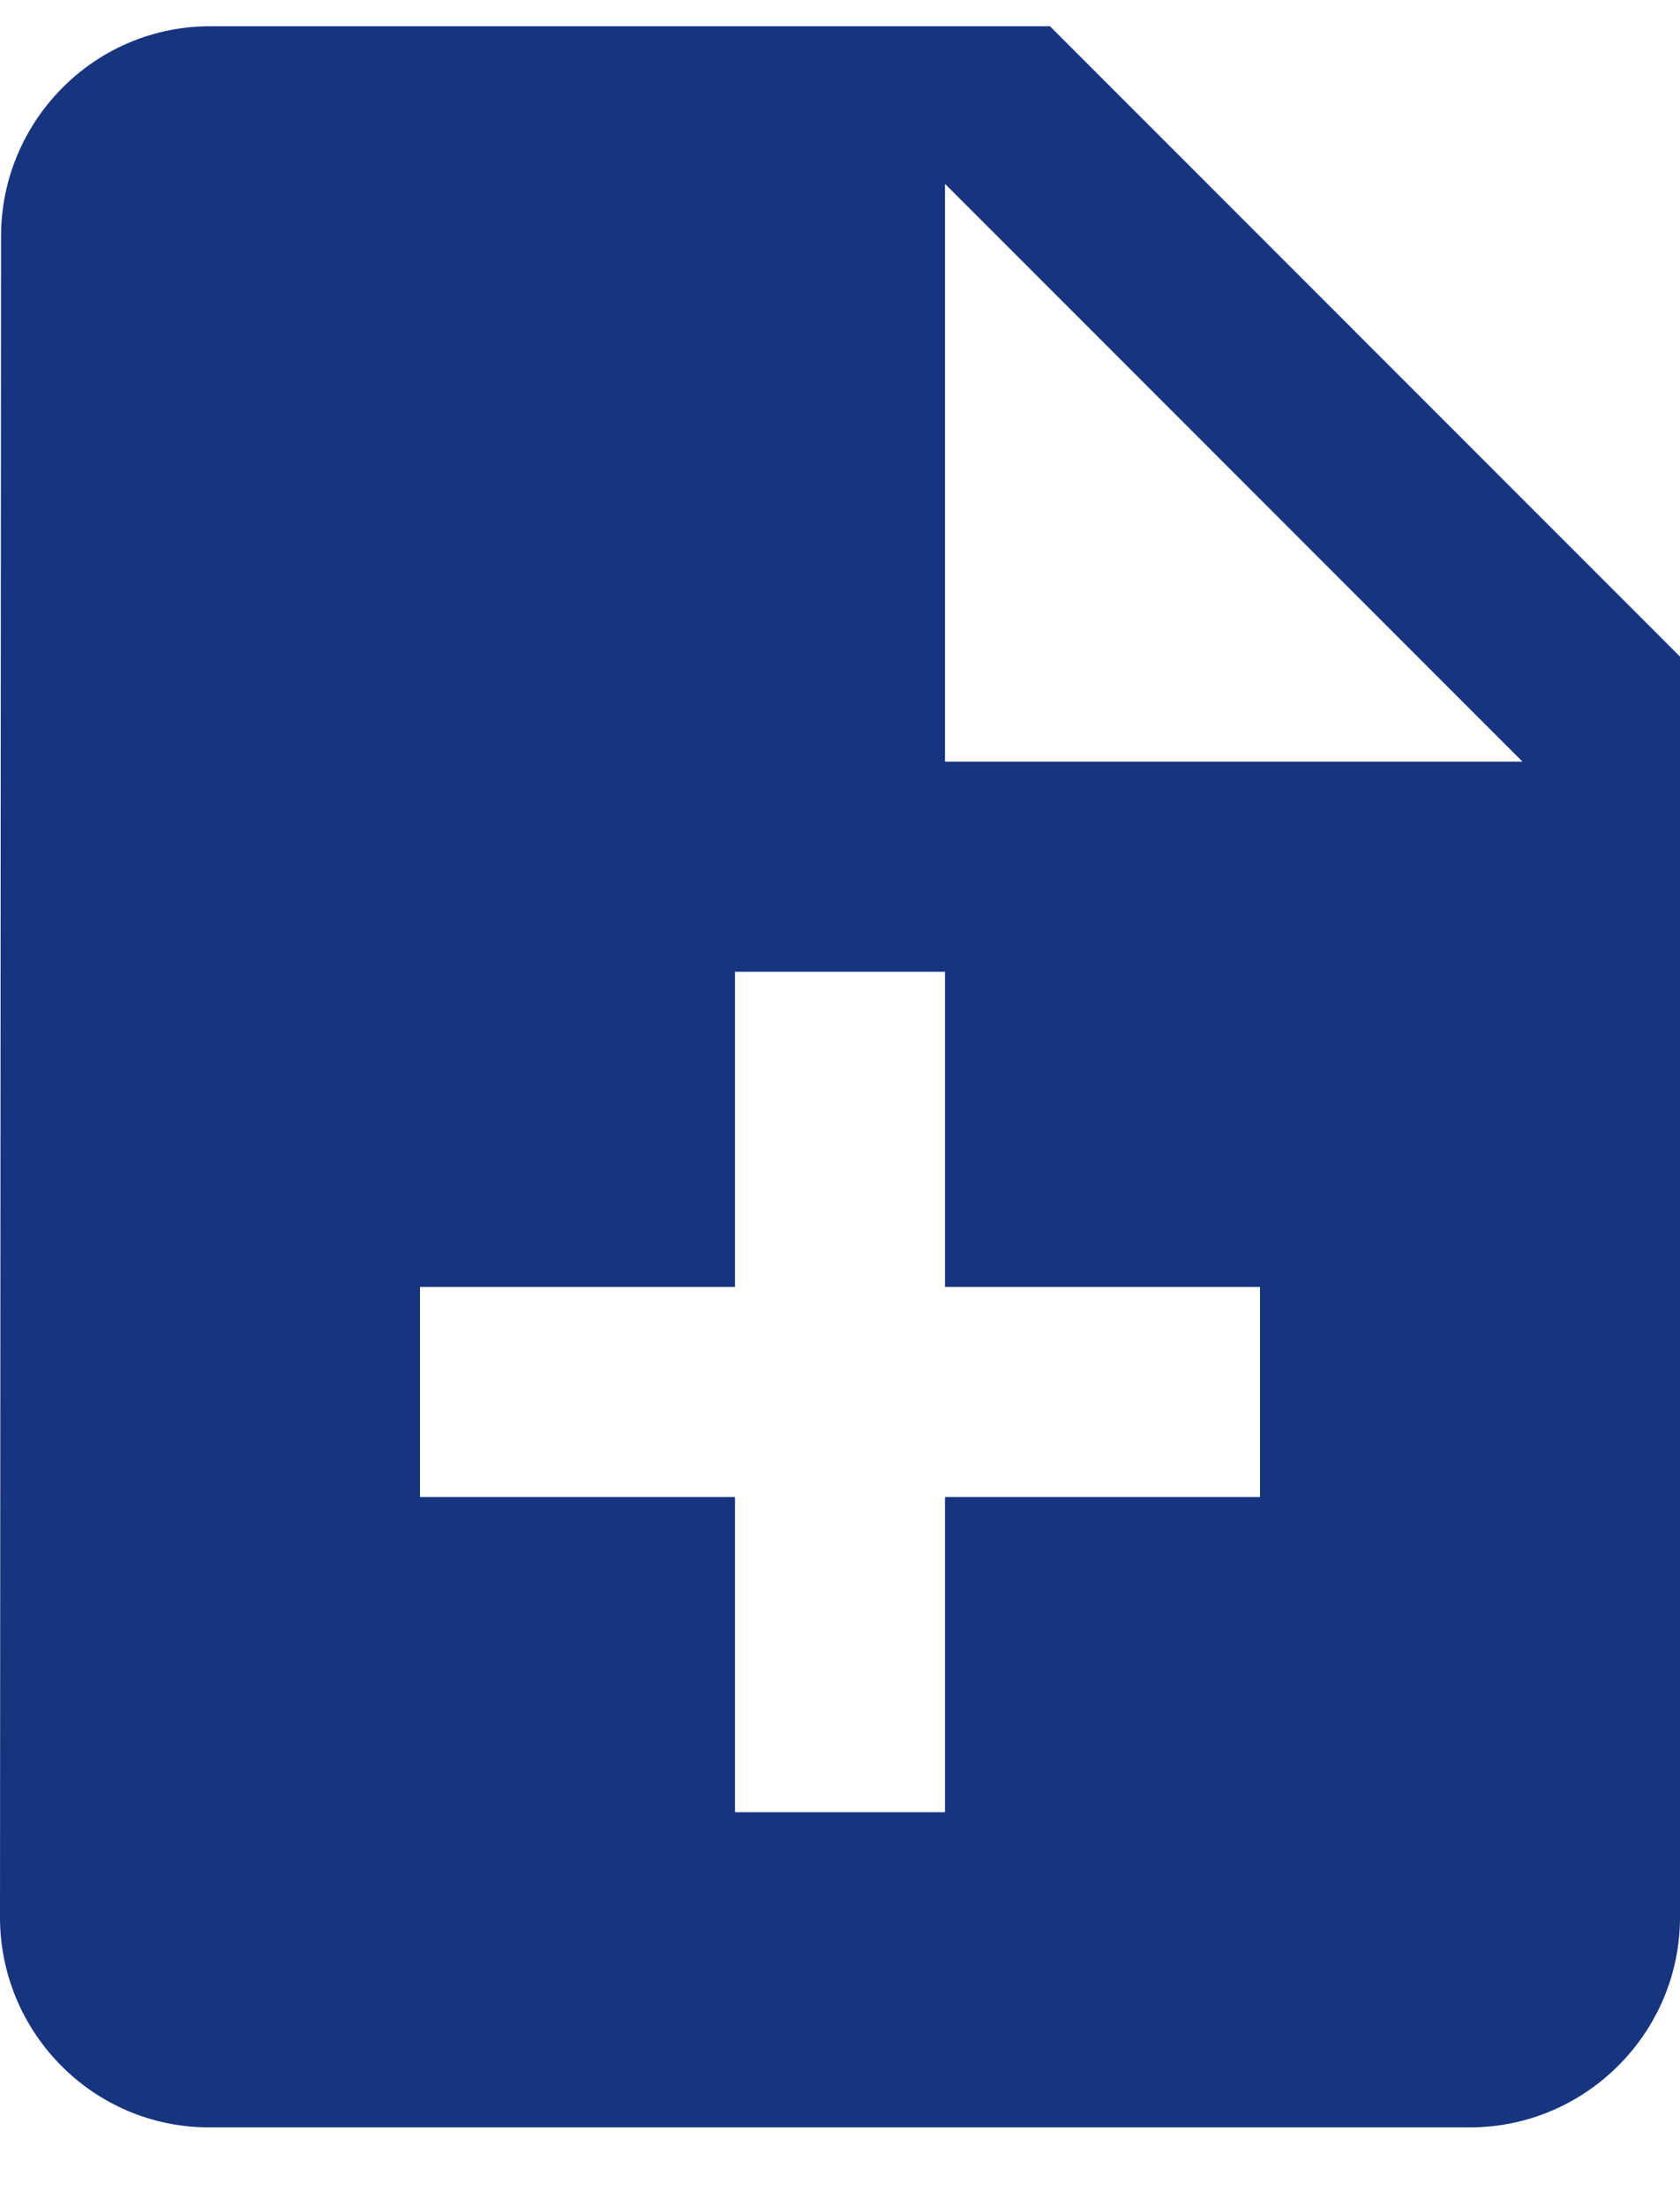<svg width="16" height="21" viewBox="0 0 16 21" fill="none" xmlns="http://www.w3.org/2000/svg">
<path d="M10 0.25H2C0.9 0.25 0.01 1.15 0.01 2.25L0 18.25C0 19.35 0.89 20.25 1.99 20.25H14C15.1 20.25 16 19.35 16 18.25V6.25L10 0.25ZM12 14.25H9V17.25H7V14.25H4V12.25H7V9.25H9V12.25H12V14.25ZM9 7.25V1.75L14.5 7.25H9Z" fill="#17347F"/>
</svg>
